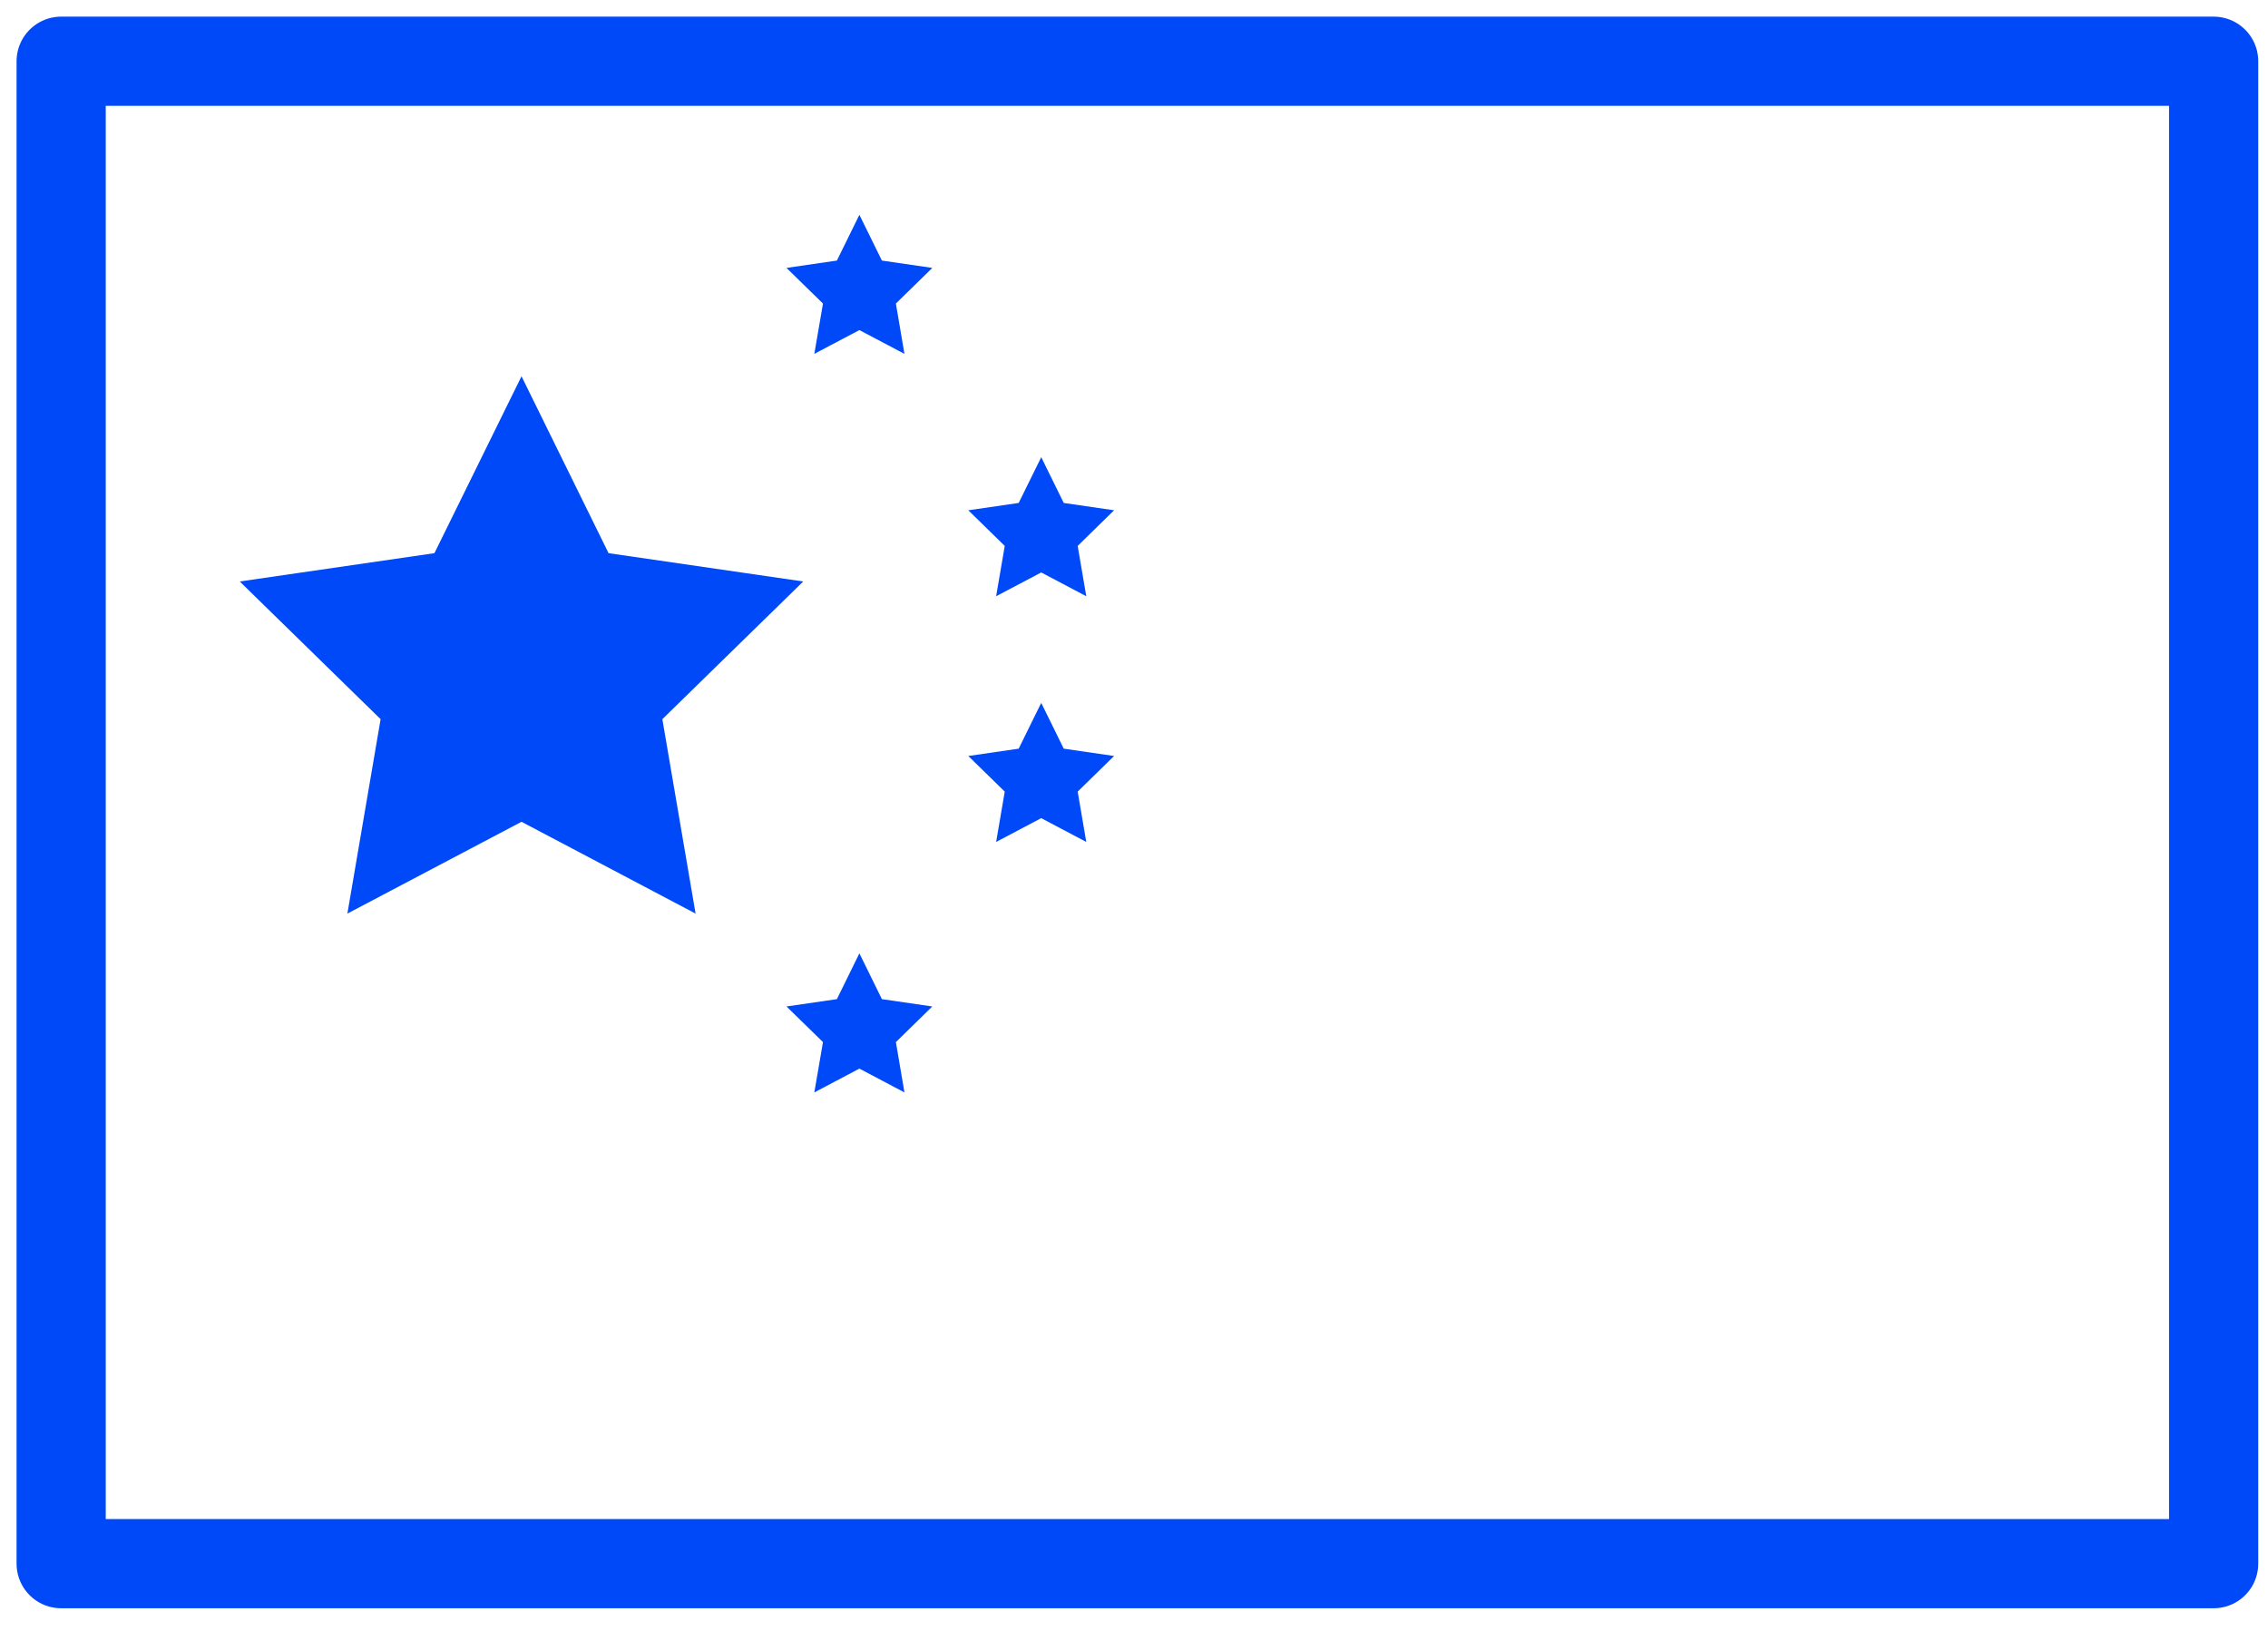 <svg height="64" viewBox="0 0 89 64" width="89" xmlns="http://www.w3.org/2000/svg"><g fill="none" fill-rule="evenodd" transform="translate(2 2)"><path d="m.4 59.366h84.467v-58.963h-84.467z" stroke="#0049f8" stroke-linecap="round" stroke-linejoin="round" stroke-width="3.5"/><path d="m18.465 12.767 3.416 6.942 7.64 1.111-5.529 5.404 1.304 7.63-6.831-3.603-6.833 3.603 1.304-7.63-5.528-5.404 7.64-1.111zm13.259-6.337.883 1.796 1.978.288-1.429 1.399.336 1.974-1.768-.933-1.769.933.34-1.974-1.432-1.399 1.978-.288zm7.136 9.512.883 1.796 1.976.288-1.429 1.398.337 1.975-1.767-.933-1.77.933.338-1.975-1.43-1.398 1.977-.288zm-.001 9.643.884 1.796 1.976.288-1.429 1.398.337 1.975-1.768-.934-1.769.934.338-1.975-1.43-1.398 1.977-.288zm-7.135 9.829.883 1.797 1.978.288-1.429 1.398.336 1.975-1.768-.934-1.769.934.34-1.975-1.432-1.398 1.978-.288z" fill="#0049f8"/></g></svg>